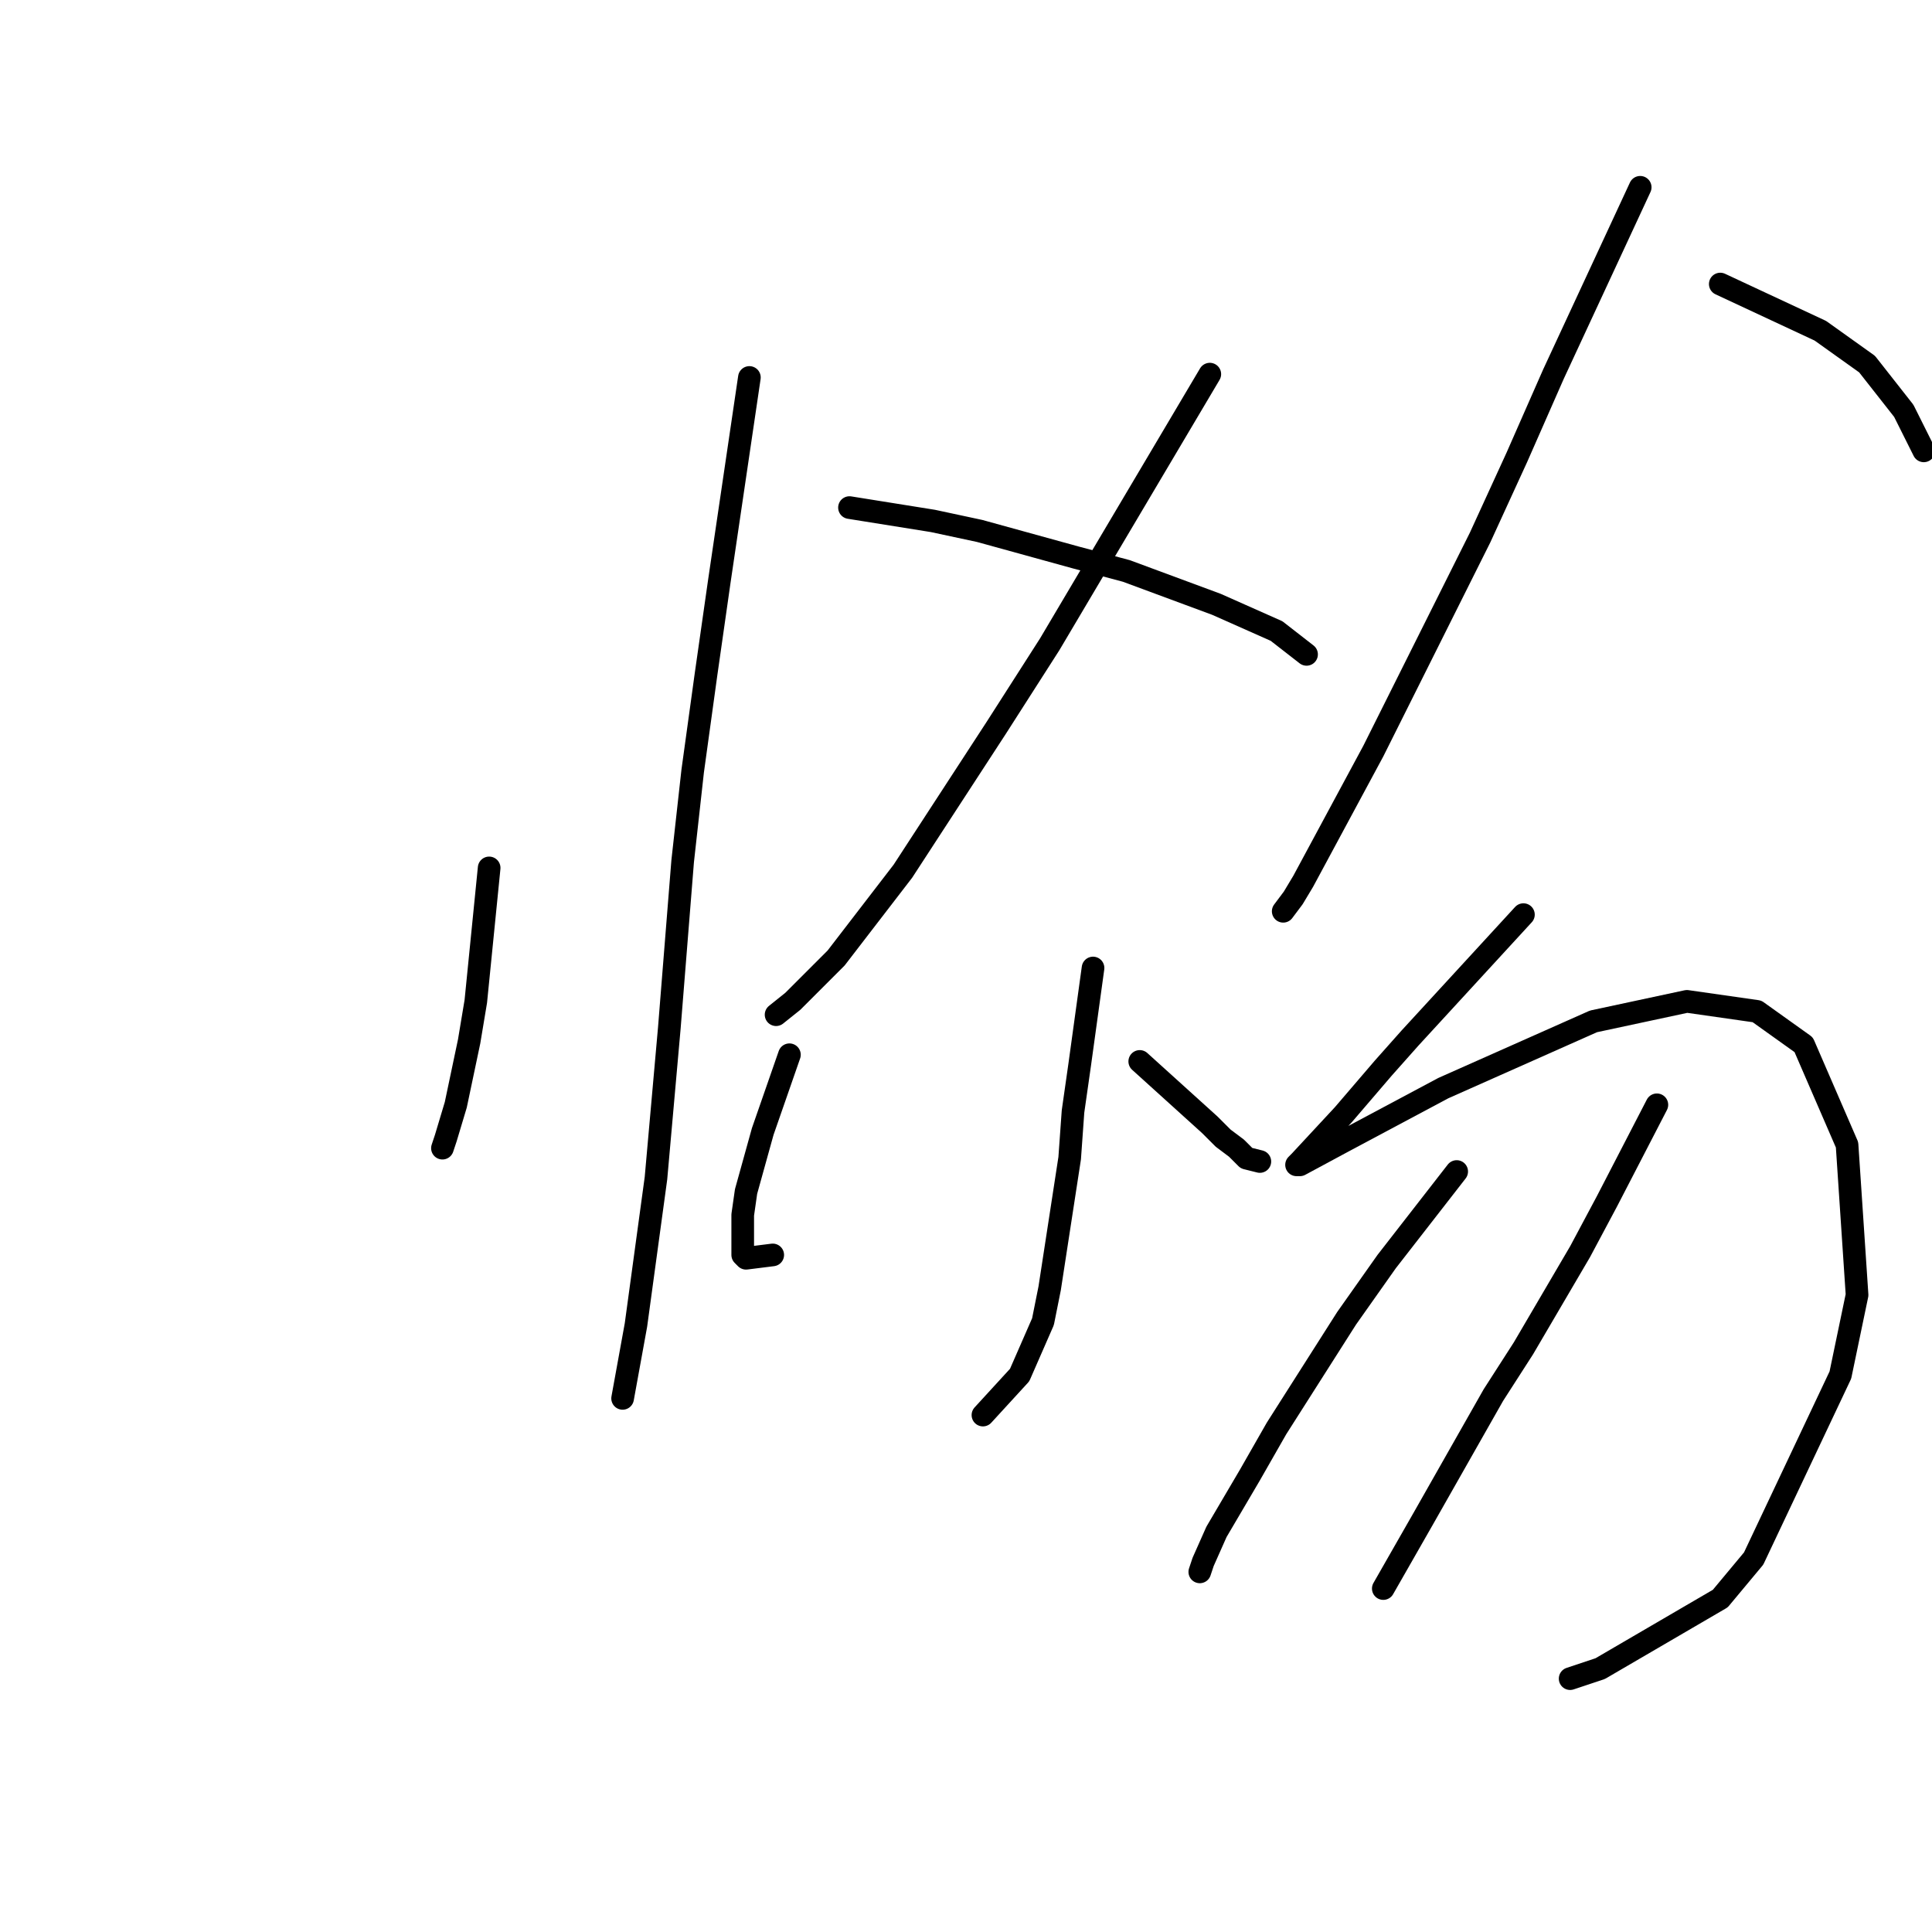 <?xml version="1.0" standalone="no"?>
    <svg width="256" height="256" xmlns="http://www.w3.org/2000/svg" version="1.1">
    <polyline stroke="black" stroke-width="3" stroke-linecap="round" fill="transparent" stroke-linejoin="round" points="64.815 115.002 63.047 132.686 62.163 137.991 60.394 146.391 59.068 150.811 58.626 152.138 58.626 152.138 " />
        <polyline stroke="black" stroke-width="3" stroke-linecap="round" fill="transparent" stroke-linejoin="round" points="99.298 50.016 95.319 76.983 93.551 89.361 91.782 102.182 90.456 114.118 88.688 136.223 86.919 156.117 84.267 175.568 82.499 185.294 82.499 185.294 " />
        <polyline stroke="black" stroke-width="3" stroke-linecap="round" fill="transparent" stroke-linejoin="round" points="160.306 49.574 146.159 73.446 139.086 85.383 132.012 96.435 119.634 115.445 110.792 126.939 105.045 132.686 102.835 134.454 102.835 134.454 " />
        <polyline stroke="black" stroke-width="3" stroke-linecap="round" fill="transparent" stroke-linejoin="round" points="112.56 67.257 123.613 69.026 129.802 70.352 142.622 73.888 149.254 75.657 161.19 80.078 169.147 83.614 173.126 86.709 173.126 86.709 " />
        <polyline stroke="black" stroke-width="3" stroke-linecap="round" fill="transparent" stroke-linejoin="round" points="144.833 128.265 143.064 141.086 142.18 147.275 141.738 153.464 139.086 170.705 138.201 175.126 135.107 182.2 130.244 187.505 130.244 187.505 " />
        <polyline stroke="black" stroke-width="3" stroke-linecap="round" fill="transparent" stroke-linejoin="round" points="104.603 139.759 101.066 149.927 98.856 157.885 98.414 160.979 98.414 166.284 98.856 166.727 102.392 166.284 102.392 166.284 " />
        <polyline stroke="black" stroke-width="3" stroke-linecap="round" fill="transparent" stroke-linejoin="round" points="151.022 140.644 160.306 149.043 162.074 150.811 163.842 152.138 165.169 153.464 166.937 153.906 166.937 153.906 " />
        <polyline stroke="black" stroke-width="3" stroke-linecap="round" fill="transparent" stroke-linejoin="round" points="217.335 24.817 205.841 49.574 200.978 60.626 196.115 71.236 186.389 90.688 181.968 99.529 172.684 116.771 171.358 118.981 170.032 120.75 170.032 120.75 " />
        <polyline stroke="black" stroke-width="3" stroke-linecap="round" fill="transparent" stroke-linejoin="round" points="227.945 37.637 241.208 43.827 244.302 46.037 247.397 48.247 252.26 54.437 254.912 59.742 254.912 59.742 " />
        <polyline stroke="black" stroke-width="3" stroke-linecap="round" fill="transparent" stroke-linejoin="round" points="201.862 121.192 186.831 137.549 183.294 141.528 177.989 147.717 172.242 153.906 171.8 154.348 172.242 154.348 177.989 151.254 191.252 144.18 211.146 135.338 223.524 132.686 232.808 134.012 238.997 138.433 244.744 151.696 246.07 171.59 243.86 182.2 232.366 206.514 227.945 211.819 212.03 221.103 208.051 222.429 208.051 222.429 " />
        <polyline stroke="black" stroke-width="3" stroke-linecap="round" fill="transparent" stroke-linejoin="round" points="193.02 155.232 183.736 167.169 178.431 174.684 169.147 189.273 165.611 195.462 161.19 202.978 159.422 206.956 158.979 208.283 158.979 208.283 " />
        <polyline stroke="black" stroke-width="3" stroke-linecap="round" fill="transparent" stroke-linejoin="round" points="219.545 146.391 212.914 159.211 209.377 165.842 201.862 178.663 197.883 184.852 188.599 201.209 183.294 210.493 183.294 210.493 " />
        </svg>